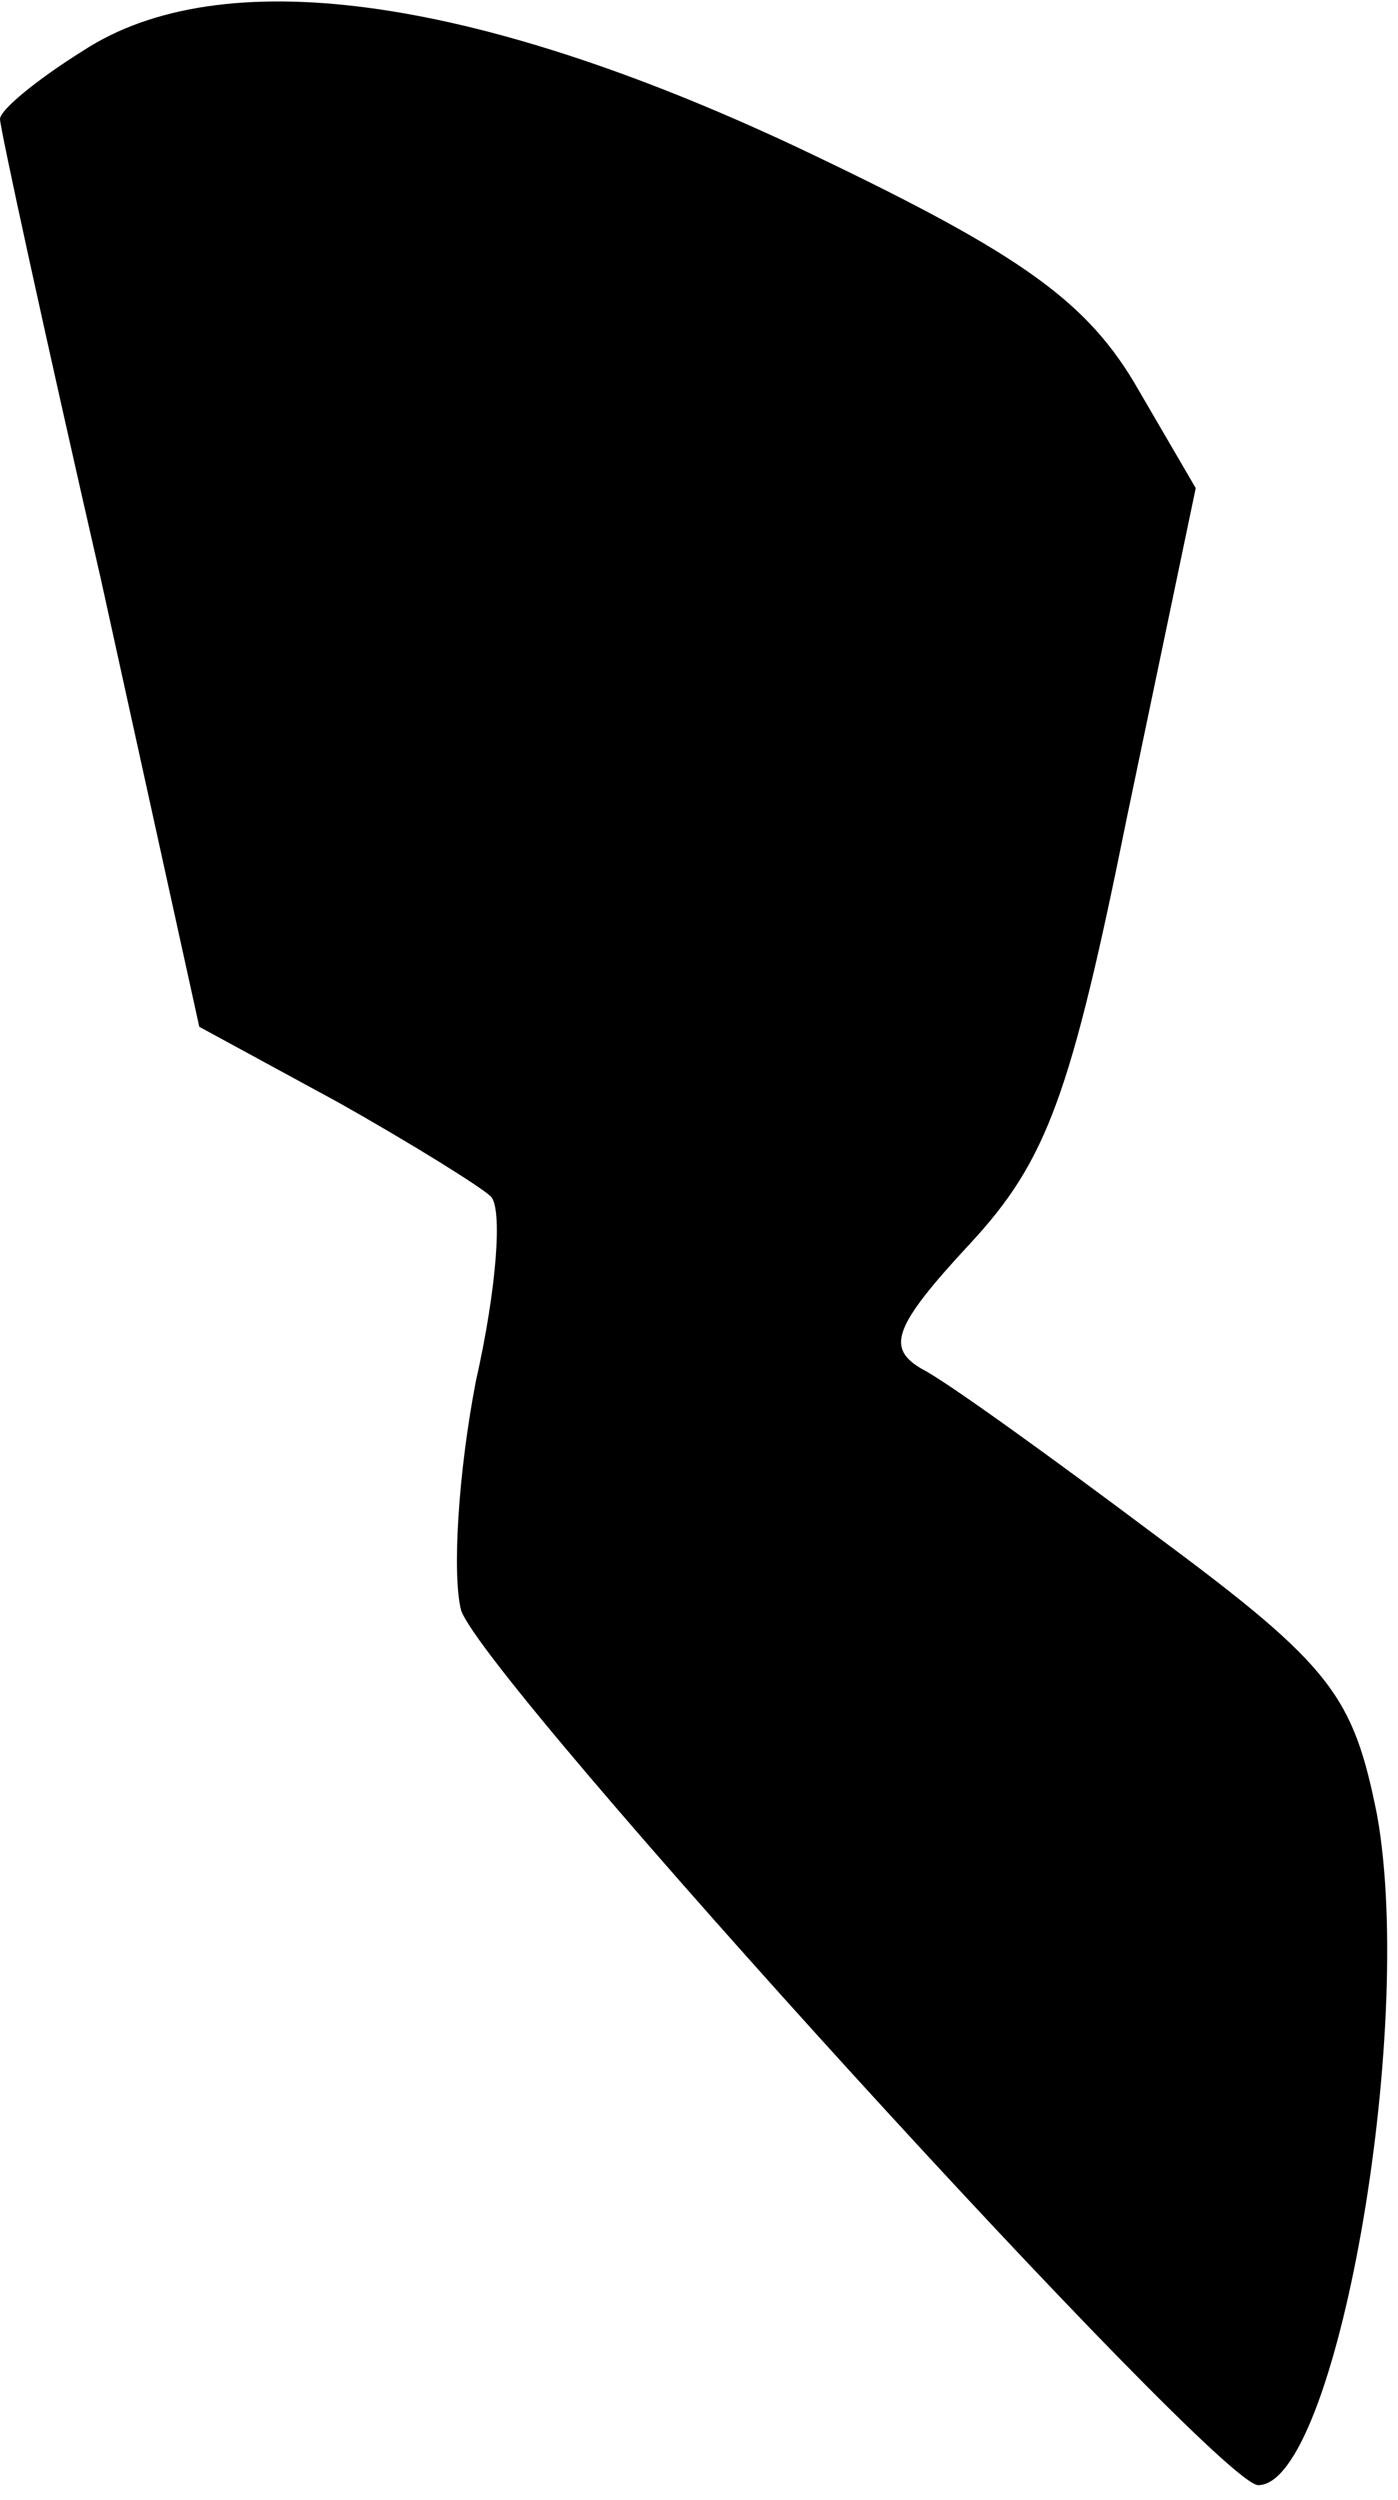 <?xml version="1.0" standalone="no"?>
<!DOCTYPE svg PUBLIC "-//W3C//DTD SVG 20010904//EN"
 "http://www.w3.org/TR/2001/REC-SVG-20010904/DTD/svg10.dtd">
<svg version="1.0" xmlns="http://www.w3.org/2000/svg"
 width="47pt" height="84pt" viewBox="0 0 47 84"
 preserveAspectRatio="xMidYMid meet">
<g transform="translate(0,84) scale(0.1,-0.1)"
fill="#000000" stroke="none">
<path fill="#000000" stroke="none" d="M28 823 c-16 -10 -28 -20 -28 -23 0 -3
15 -72 34 -155 l33 -150 46 -25 c25 -14 49 -29 52 -32 4 -4 2 -31 -5 -62 -6
-31 -8 -65 -5 -77 8 -24 254 -294 268 -294 26 0 53 152 40 225 -8 40 -15 50
-73 93 -36 27 -72 53 -80 57 -12 7 -10 14 16 42 26 28 34 50 53 144 l23 110
-21 36 c-17 28 -40 44 -114 79 -109 51 -193 62 -239 32z"/>
</g>
</svg>
